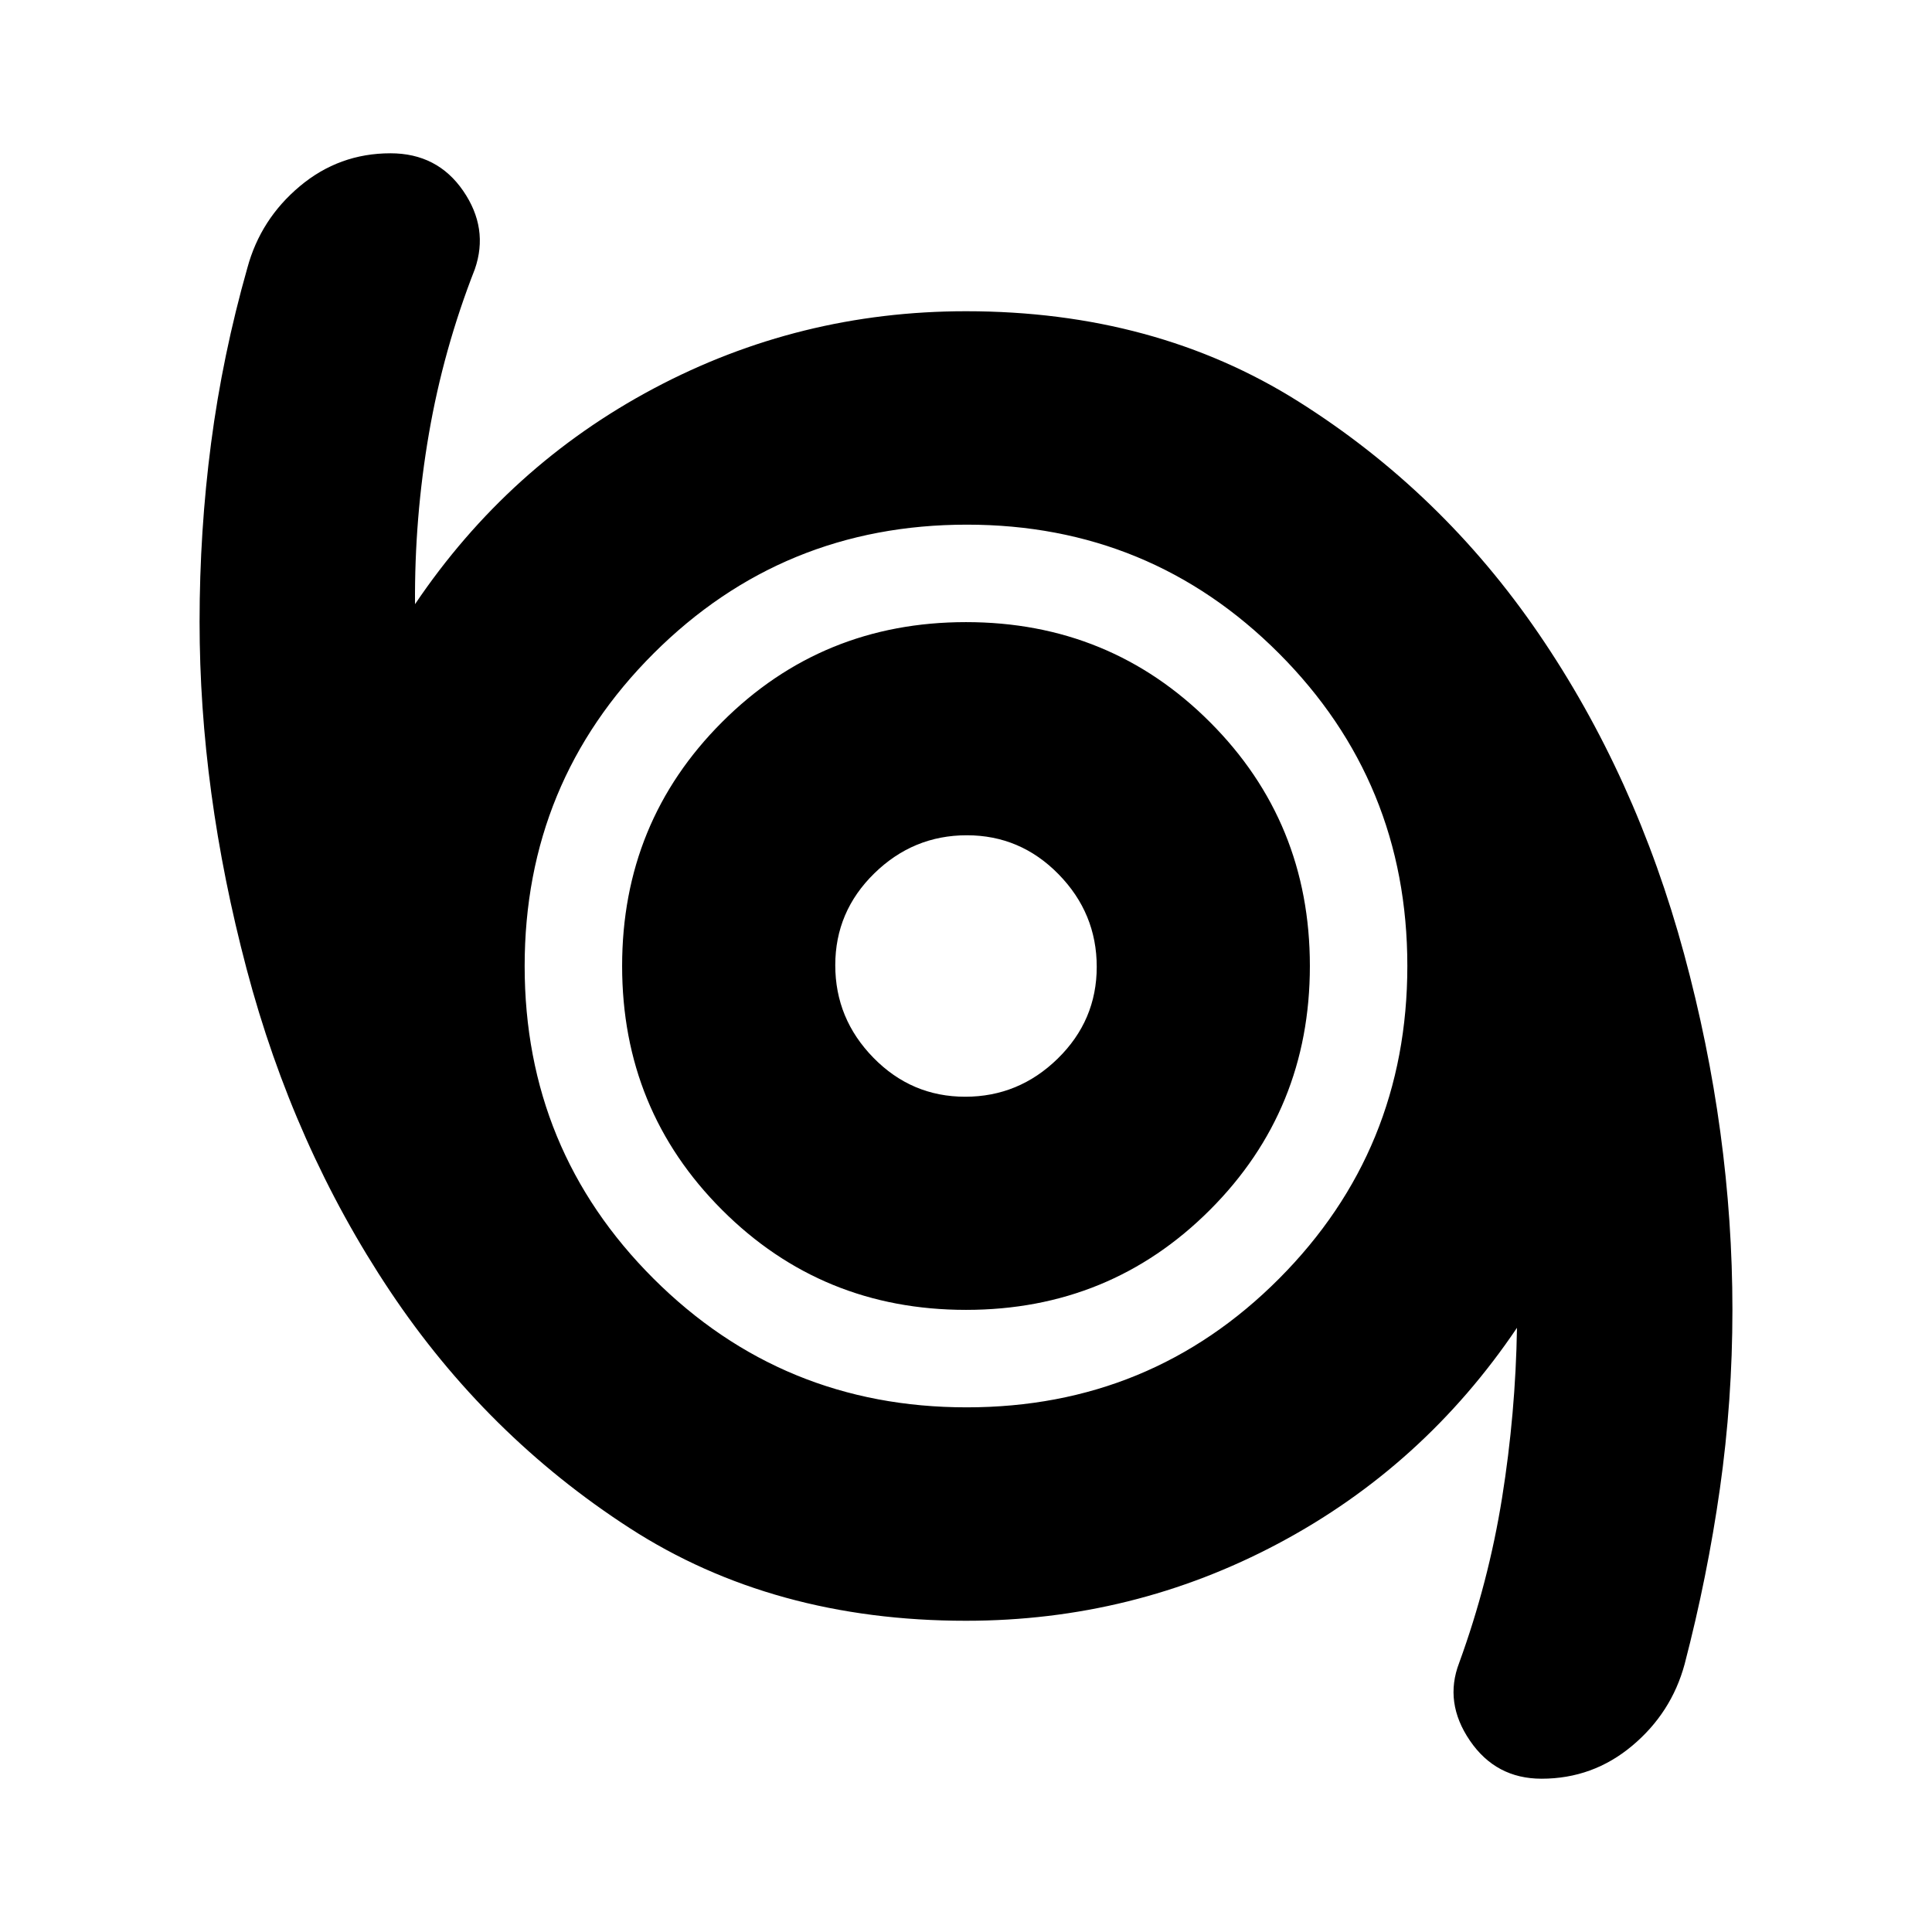 <svg xmlns="http://www.w3.org/2000/svg" height="20" viewBox="0 -960 960 960" width="20"><path d="M765.98-76.17q-22.69 0-35.59-18.92-12.91-18.91-5.35-38.61 14.61-40.08 21.33-82.04 6.72-41.96 7.41-84.48-46.39 68.79-118.6 107.18T480-154.65q-95.89 0-167.1-46.03-71.22-46.03-119.13-117.81-47.92-71.78-71.26-160.15-23.34-88.38-23.34-172.31 0-45.21 5.72-88.88 5.72-43.66 18.02-87.04 6.56-24.25 26.08-40.6 19.52-16.36 45.04-16.36 23.27 0 36.1 18.63 12.83 18.64 5.83 38.9-15.61 39.87-22.83 81.75-7.22 41.88-6.91 84.77 46.39-68.79 118.6-107.18T480-805.35q93.89 0 165.1 44.81 71.22 44.81 119.47 115.42 48.26 70.6 72.26 159.2 24 88.6 24 176.77 0 45.08-6.22 88.86t-17.52 87.16q-6.56 24.25-26.08 40.6-19.52 16.36-45.03 16.36ZM480.35-260.7q91.52 0 155.24-63.97 63.71-63.98 63.71-155.37 0-91.39-63.83-155.33-63.84-63.93-155.04-63.93-91.55 0-155.64 63.97-64.09 63.98-64.09 155.37 0 91.39 64.06 155.33 64.07 63.93 155.59 63.93Zm-.34-48.43q71.54 0 121.2-49.67 49.66-49.66 49.66-121.21 0-71.54-49.67-121.2-49.66-49.66-121.21-49.66-71.54 0-121.2 49.67-49.66 49.66-49.66 121.21 0 71.54 49.67 121.2 49.66 49.66 121.21 49.66Zm-.42-105.91q-26.63 0-45.59-19.37-18.96-19.37-18.96-46T434.41-526q19.37-18.96 46-18.96T526-525.59q18.96 19.37 18.96 46T525.59-434q-19.37 18.96-46 18.96ZM480-480Z"/></svg>